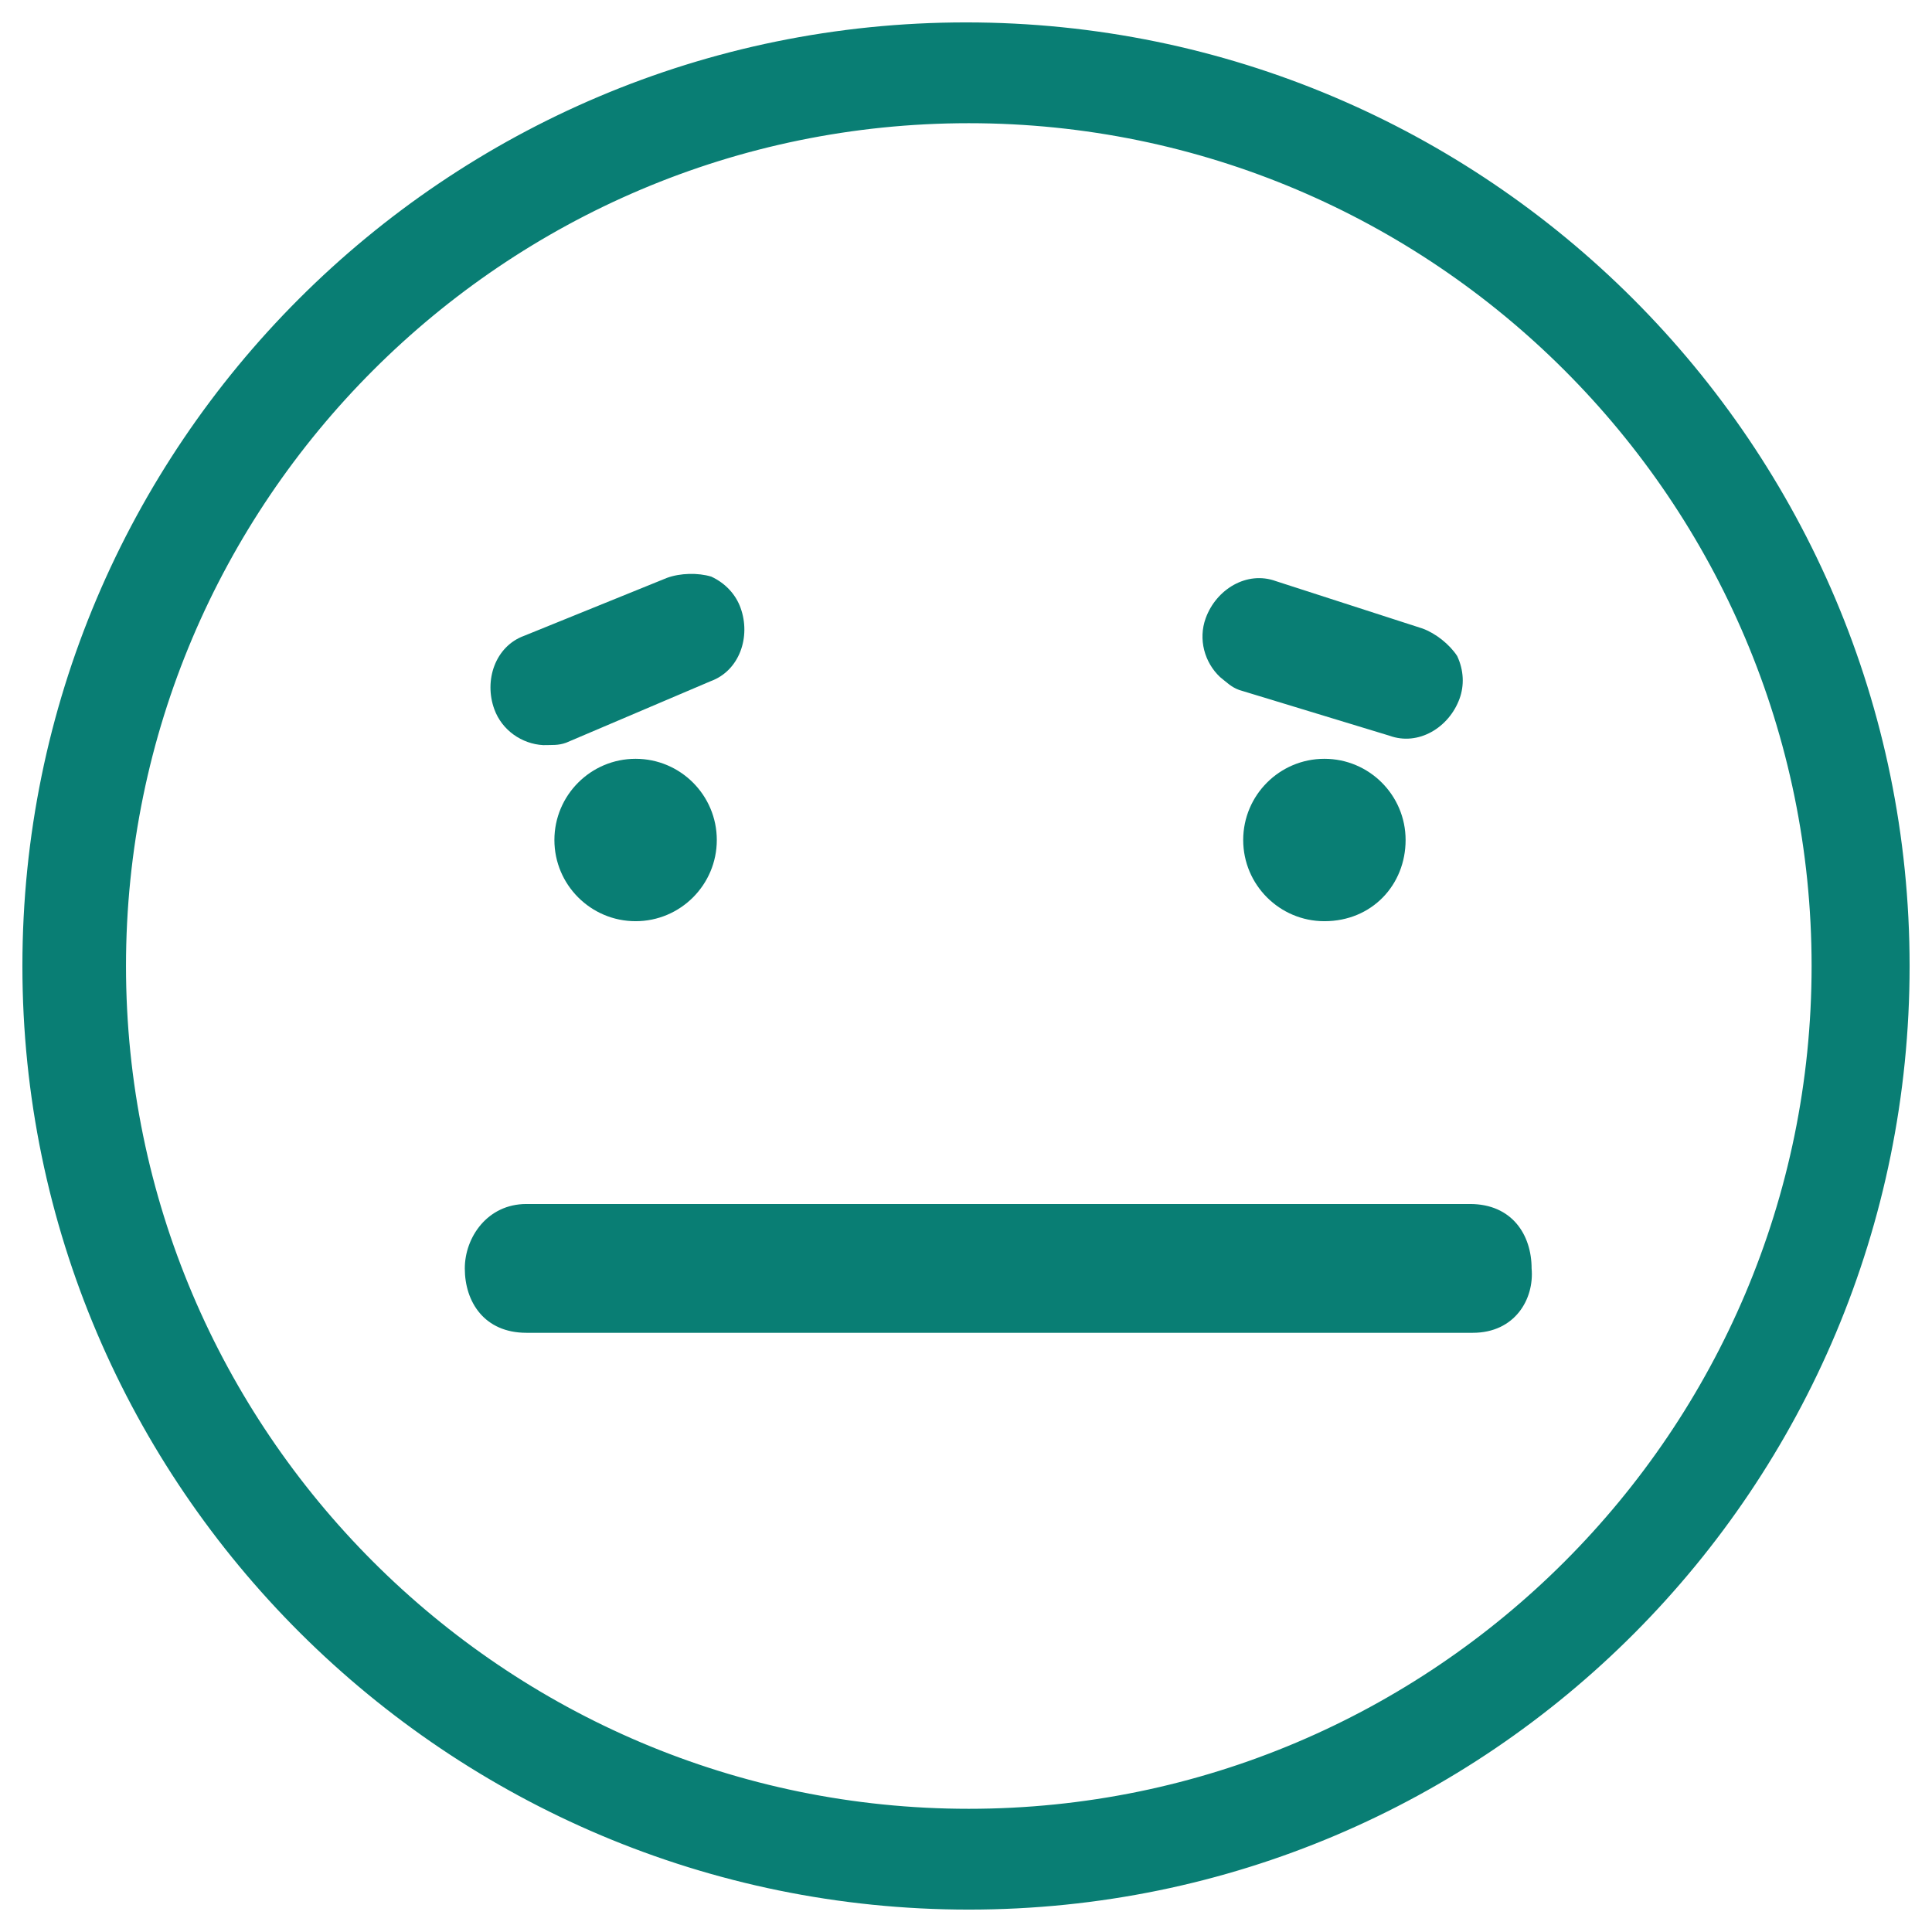 <?xml version="1.0" encoding="UTF-8" standalone="no"?>
<!-- Generator: Adobe Illustrator 20.1.0, SVG Export Plug-In . SVG Version: 6.00 Build 0)  -->

<svg
   xmlns:dc="http://purl.org/dc/elements/1.1/"
   xmlns:cc="http://creativecommons.org/ns#"
   xmlns:rdf="http://www.w3.org/1999/02/22-rdf-syntax-ns#"
   xmlns:svg="http://www.w3.org/2000/svg"
   xmlns="http://www.w3.org/2000/svg"
   xmlns:sodipodi="http://sodipodi.sourceforge.net/DTD/sodipodi-0.dtd"
   xmlns:inkscape="http://www.inkscape.org/namespaces/inkscape"
   version="1.1"
   id="Camada_1"
   x="0px"
   y="0px"
   viewBox="0 0 69 69"
   xml:space="preserve"
   inkscape:version="0.91 r13725"
   sodipodi:docname="f21.svg"
   width="69"
   height="69"><defs
     id="defs81" /><sodipodi:namedview
     pagecolor="#ffffff"
     bordercolor="#666666"
     borderopacity="1"
     objecttolerance="10"
     gridtolerance="10"
     guidetolerance="10"
     inkscape:pageopacity="0"
     inkscape:pageshadow="2"
     inkscape:window-width="1855"
     inkscape:window-height="1056"
     id="namedview79"
     showgrid="false"
     inkscape:zoom="13.318841"
     inkscape:cx="34.5"
     inkscape:cy="34.5"
     inkscape:window-x="65"
     inkscape:window-y="24"
     inkscape:window-maximized="1"
     inkscape:current-layer="Camada_1" /><style
     type="text/css"
     id="style3">
	.st0{fill:#582983;stroke:#582983;stroke-width:0.75;stroke-miterlimit:10;}
	.st1{fill:#582983;}
</style><g
     id="g4206"
     style="stroke:#097eff;stroke-opacity:0;fill:#097e74;fill-opacity:1"><g
       transform="translate(-39.2,-20.4)"
       id="g7"
       style="stroke:#097eff;stroke-opacity:0;fill:#097e74;fill-opacity:1"><g
         id="g9"
         style="stroke:#097eff;stroke-opacity:0;fill:#097e74;fill-opacity:1"><g
           id="g11"
           style="stroke:#097eff;stroke-opacity:0;fill:#097e74;fill-opacity:1"><g
             id="g13"
             style="stroke:#097eff;stroke-opacity:0;fill:#097e74;fill-opacity:1"><g
               id="g15"
               style="stroke:#097eff;stroke-opacity:0;fill:#097e74;fill-opacity:1"><g
                 id="g17"
                 style="stroke:#097eff;stroke-opacity:0;fill:#097e74;fill-opacity:1"><path
                   class="st0"
                   d="M 103.7,51.2"
                   id="path19"
                   inkscape:connector-curvature="0"
                   style="fill:#097e74;stroke:#097eff;stroke-width:0.75;stroke-miterlimit:10;stroke-opacity:0;fill-opacity:1" /></g></g></g><g
             id="g21"
             style="stroke:#097eff;stroke-opacity:0;fill:#097e74;fill-opacity:1"><g
               id="g23"
               style="stroke:#097eff;stroke-opacity:0;fill:#097e74;fill-opacity:1"><g
                 id="g25"
                 style="stroke:#097eff;stroke-opacity:0;fill:#097e74;fill-opacity:1"><path
                   class="st1"
                   d="m 64.1,50.4 c 0,1.2 -1,2.2 -2.2,2.2 -1.2,0 -2.2,-1 -2.2,-2.2 0,-1.2 1,-2.2 2.2,-2.2 1.2,0 2.2,1 2.2,2.2 l 0,0 z m 0,0"
                   id="path27"
                   inkscape:connector-curvature="0"
                   style="fill:#097e74;stroke:#097eff;stroke-opacity:0;fill-opacity:1" /><path
                   class="st1"
                   d="M 61.9,53.3 C 60.3,53.3 59,52 59,50.4 c 0,-1.6 1.3,-2.9 2.9,-2.9 1.6,0 2.9,1.3 2.9,2.9 0,1.6 -1.3,2.9 -2.9,2.9 z m 0,-4.4 c -0.8,0 -1.5,0.7 -1.5,1.5 0,0.8 0.7,1.5 1.5,1.5 0.8,0 1.5,-0.7 1.5,-1.5 0,-0.8 -0.7,-1.5 -1.5,-1.5 z"
                   id="path29"
                   inkscape:connector-curvature="0"
                   style="fill:#097e74;stroke:#097eff;stroke-opacity:0;fill-opacity:1" /></g></g></g><g
             id="g31"
             style="stroke:#097eff;stroke-opacity:0;fill:#097e74;fill-opacity:1"><g
               id="g33"
               style="stroke:#097eff;stroke-opacity:0;fill:#097e74;fill-opacity:1"><g
                 id="g35"
                 style="stroke:#097eff;stroke-opacity:0;fill:#097e74;fill-opacity:1"><path
                   class="st1"
                   d="m 88.8,50.4 c 0,1.2 -1,2.2 -2.2,2.2 -1.2,0 -2.2,-1 -2.2,-2.2 0,-1.2 1,-2.2 2.2,-2.2 1.2,0 2.2,1 2.2,2.2 l 0,0 z m 0,0"
                   id="path37"
                   inkscape:connector-curvature="0"
                   style="fill:#097e74;stroke:#097eff;stroke-opacity:0;fill-opacity:1" /><path
                   class="st1"
                   d="m 86.5,53.3 c -1.6,0 -2.9,-1.3 -2.9,-2.9 0,-1.6 1.3,-2.9 2.9,-2.9 1.6,0 2.9,1.3 2.9,2.9 0,1.6 -1.2,2.9 -2.9,2.9 z m 0,-4.4 c -0.8,0 -1.5,0.7 -1.5,1.5 0,0.8 0.7,1.5 1.5,1.5 0.8,0 1.5,-0.7 1.5,-1.5 0,-0.8 -0.6,-1.5 -1.5,-1.5 z"
                   id="path39"
                   inkscape:connector-curvature="0"
                   style="fill:#097e74;stroke:#097eff;stroke-opacity:0;fill-opacity:1" /></g></g></g><g
             id="g41"
             style="stroke:#097eff;stroke-opacity:0;fill:#097e74;fill-opacity:1"><g
               id="g43"
               style="stroke:#097eff;stroke-opacity:0;fill:#097e74;fill-opacity:1"><g
                 id="g45"
                 style="stroke:#097eff;stroke-opacity:0;fill:#097e74;fill-opacity:1"><g
                   id="g47"
                   style="stroke:#097eff;stroke-opacity:0;fill:#097e74;fill-opacity:1"><path
                     class="st1"
                     d="m 58,67.3 c 11.2,0 22.5,0 33.7,0 2,0 2,-3.2 0,-3.2 -11.2,0 -22.5,0 -33.7,0 -2,0 -2,3.2 0,3.2 l 0,0 z"
                     id="path49"
                     inkscape:connector-curvature="0"
                     style="fill:#097e74;stroke:#097eff;stroke-opacity:0;fill-opacity:1" /><path
                     class="st1"
                     d="M 91.8,68 58,68 c -1.5,0 -2.2,-1.1 -2.2,-2.3 0,-1.1 0.8,-2.3 2.2,-2.3 l 33.7,0 c 1.5,0 2.2,1.1 2.2,2.3 C 94,66.8 93.3,68 91.8,68 Z M 58,64.8 c -0.8,0 -0.8,0.7 -0.8,0.9 0,0.1 0,0.9 0.8,0.9 l 33.7,0 c 0.8,0 0.8,-0.7 0.8,-0.9 0,-0.1 0,-0.9 -0.8,-0.9 l -33.7,0 z"
                     id="path51"
                     inkscape:connector-curvature="0"
                     style="fill:#097e74;stroke:#097eff;stroke-opacity:0;fill-opacity:1" /></g></g></g></g></g><g
           id="g53"
           style="stroke:#097eff;stroke-opacity:0;fill:#097e74;fill-opacity:1"><g
             id="g55"
             style="stroke:#097eff;stroke-opacity:0;fill:#097e74;fill-opacity:1"><g
               id="g57"
               style="stroke:#097eff;stroke-opacity:0;fill:#097e74;fill-opacity:1"><path
                 class="st1"
                 d="m 73.8,87.9 c -18.2,0 -33,-14.8 -33,-33 0,-18.2 14.8,-33 33,-33 18.2,0 33,14.8 33,33 0,18.2 -14.8,33 -33,33 z m 0,-63.8 c -17,0 -30.8,13.8 -30.8,30.8 0,17 13.8,30.8 30.8,30.8 17,0 30.8,-13.8 30.8,-30.8 0,-17 -13.8,-30.8 -30.8,-30.8 z"
                 id="path59"
                 inkscape:connector-curvature="0"
                 style="fill:#097e74;stroke:#097eff;stroke-opacity:0;fill-opacity:1" /><path
                 class="st1"
                 d="M 73.8,88.6 C 55.2,88.6 40,73.5 40,54.9 40,36.3 55.1,21.2 73.7,21.2 c 18.6,0 33.7,15.1 33.7,33.7 0,18.6 -15,33.7 -33.6,33.7 z m 0,-66 c -17.8,0 -32.3,14.5 -32.3,32.3 0,17.8 14.5,32.3 32.3,32.3 17.8,0 32.3,-14.5 32.3,-32.3 0,-17.8 -14.5,-32.3 -32.3,-32.3 z m 0,63.8 c -17.4,0 -31.5,-14.1 -31.5,-31.5 0,-17.4 14.1,-31.5 31.5,-31.5 17.4,0 31.5,14.1 31.5,31.5 0,17.4 -14.2,31.5 -31.5,31.5 z m 0,-61.6 C 57.2,24.8 43.7,38.3 43.7,54.9 43.7,71.5 57.2,85 73.8,85 90.4,85 103.9,71.5 103.9,54.9 103.9,38.3 90.4,24.8 73.8,24.8 Z"
                 id="path61"
                 inkscape:connector-curvature="0"
                 style="fill:#097e74;stroke:#097eff;stroke-opacity:0;fill-opacity:1" /></g></g></g></g></g><g
       transform="matrix(0.94,0.342,-0.342,0.94,-18.937,-47.42)"
       id="g63"
       style="stroke:#097eff;stroke-opacity:0;fill:#097e74;fill-opacity:1"><g
         id="g65"
         style="stroke:#097eff;stroke-opacity:0;fill:#097e74;fill-opacity:1"><path
           class="st1"
           d="m 83.4,45.3 c 0.2,0.1 0.4,0.1 0.6,0.1 l 5.5,-0.2 c 0.7,0 1.3,-0.6 1.3,-1.4 0,-0.7 -0.6,-1.3 -1.4,-1.3 l -5.5,0.2 c -0.7,0 -1.3,0.6 -1.3,1.4 0.1,0.5 0.4,1 0.8,1.2 l 0,0 z m 0,0"
           id="path67"
           inkscape:connector-curvature="0"
           style="fill:#097e74;stroke:#097eff;stroke-opacity:0;fill-opacity:1" /><path
           class="st1"
           d="m 84,46.1 c -0.3,0 -0.5,-0.1 -0.8,-0.2 l 0,0 C 82.5,45.6 82,44.9 82,44.1 82,43 82.8,42 83.9,42 l 5.5,-0.2 c 0.5,0 1.1,0.2 1.5,0.5 0.4,0.4 0.6,0.9 0.6,1.4 0,1.1 -0.8,2.1 -1.9,2.1 L 84,46.1 c 0,0 0,0 0,0 z m 5.5,-2.9 c 0,0 0,0 0,0 l -5.6,0.2 c -0.3,0 -0.6,0.3 -0.6,0.6 0,0.2 0.2,0.5 0.4,0.5 l 0,0 c 0.1,0 0.2,0.1 0.3,0 l 5.5,-0.2 c 0.3,0 0.6,-0.3 0.6,-0.6 0,-0.2 -0.1,-0.3 -0.2,-0.4 -0.1,0 -0.2,-0.1 -0.4,-0.1 z"
           id="path69"
           inkscape:connector-curvature="0"
           style="fill:#097e74;stroke:#097eff;stroke-opacity:0;fill-opacity:1" /></g></g><g
       transform="matrix(0.94,-0.342,0.342,0.94,-50.538,3.199)"
       id="g71"
       style="stroke:#097eff;stroke-opacity:0;fill:#097e74;fill-opacity:1"><g
         id="g73"
         style="stroke:#097eff;stroke-opacity:0;fill:#097e74;fill-opacity:1"><path
           class="st1"
           d="m 58,45.3 c 0.2,0.1 0.4,0.1 0.6,0.1 l 5.5,-0.2 c 0.7,0 1.3,-0.6 1.3,-1.4 0,-0.7 -0.6,-1.3 -1.4,-1.3 l -5.5,0.2 c -0.7,0 -1.3,0.6 -1.3,1.4 0,0.5 0.3,1 0.8,1.2 l 0,0 z m 0,0"
           id="path75"
           inkscape:connector-curvature="0"
           style="fill:#097e74;stroke:#097eff;stroke-opacity:0;fill-opacity:1" /><path
           class="st1"
           d="M 58.5,46.1 C 58.2,46.1 58,46 57.7,45.9 l 0,0 C 57,45.6 56.5,44.9 56.5,44.1 56.5,43 57.3,42 58.4,42 l 5.5,-0.2 c 0.5,0 1.1,0.2 1.5,0.5 0.4,0.4 0.6,0.9 0.6,1.4 0,1.1 -0.8,2.1 -1.9,2.1 l -5.6,0.3 c 0,0 0,0 0,0 z M 64,43.2 c 0,0 0,0 0,0 l -5.6,0.2 c -0.3,0 -0.6,0.3 -0.6,0.6 0,0.2 0.2,0.5 0.4,0.5 l 0,0 c 0.1,0 0.2,0.1 0.3,0 L 64,44.3 c 0.3,0 0.6,-0.3 0.6,-0.6 0,-0.2 -0.1,-0.3 -0.2,-0.4 -0.1,0 -0.2,-0.1 -0.4,-0.1 z"
           id="path77"
           inkscape:connector-curvature="0"
           style="fill:#097e74;stroke:#097eff;stroke-opacity:0;fill-opacity:1" /></g></g></g></svg>